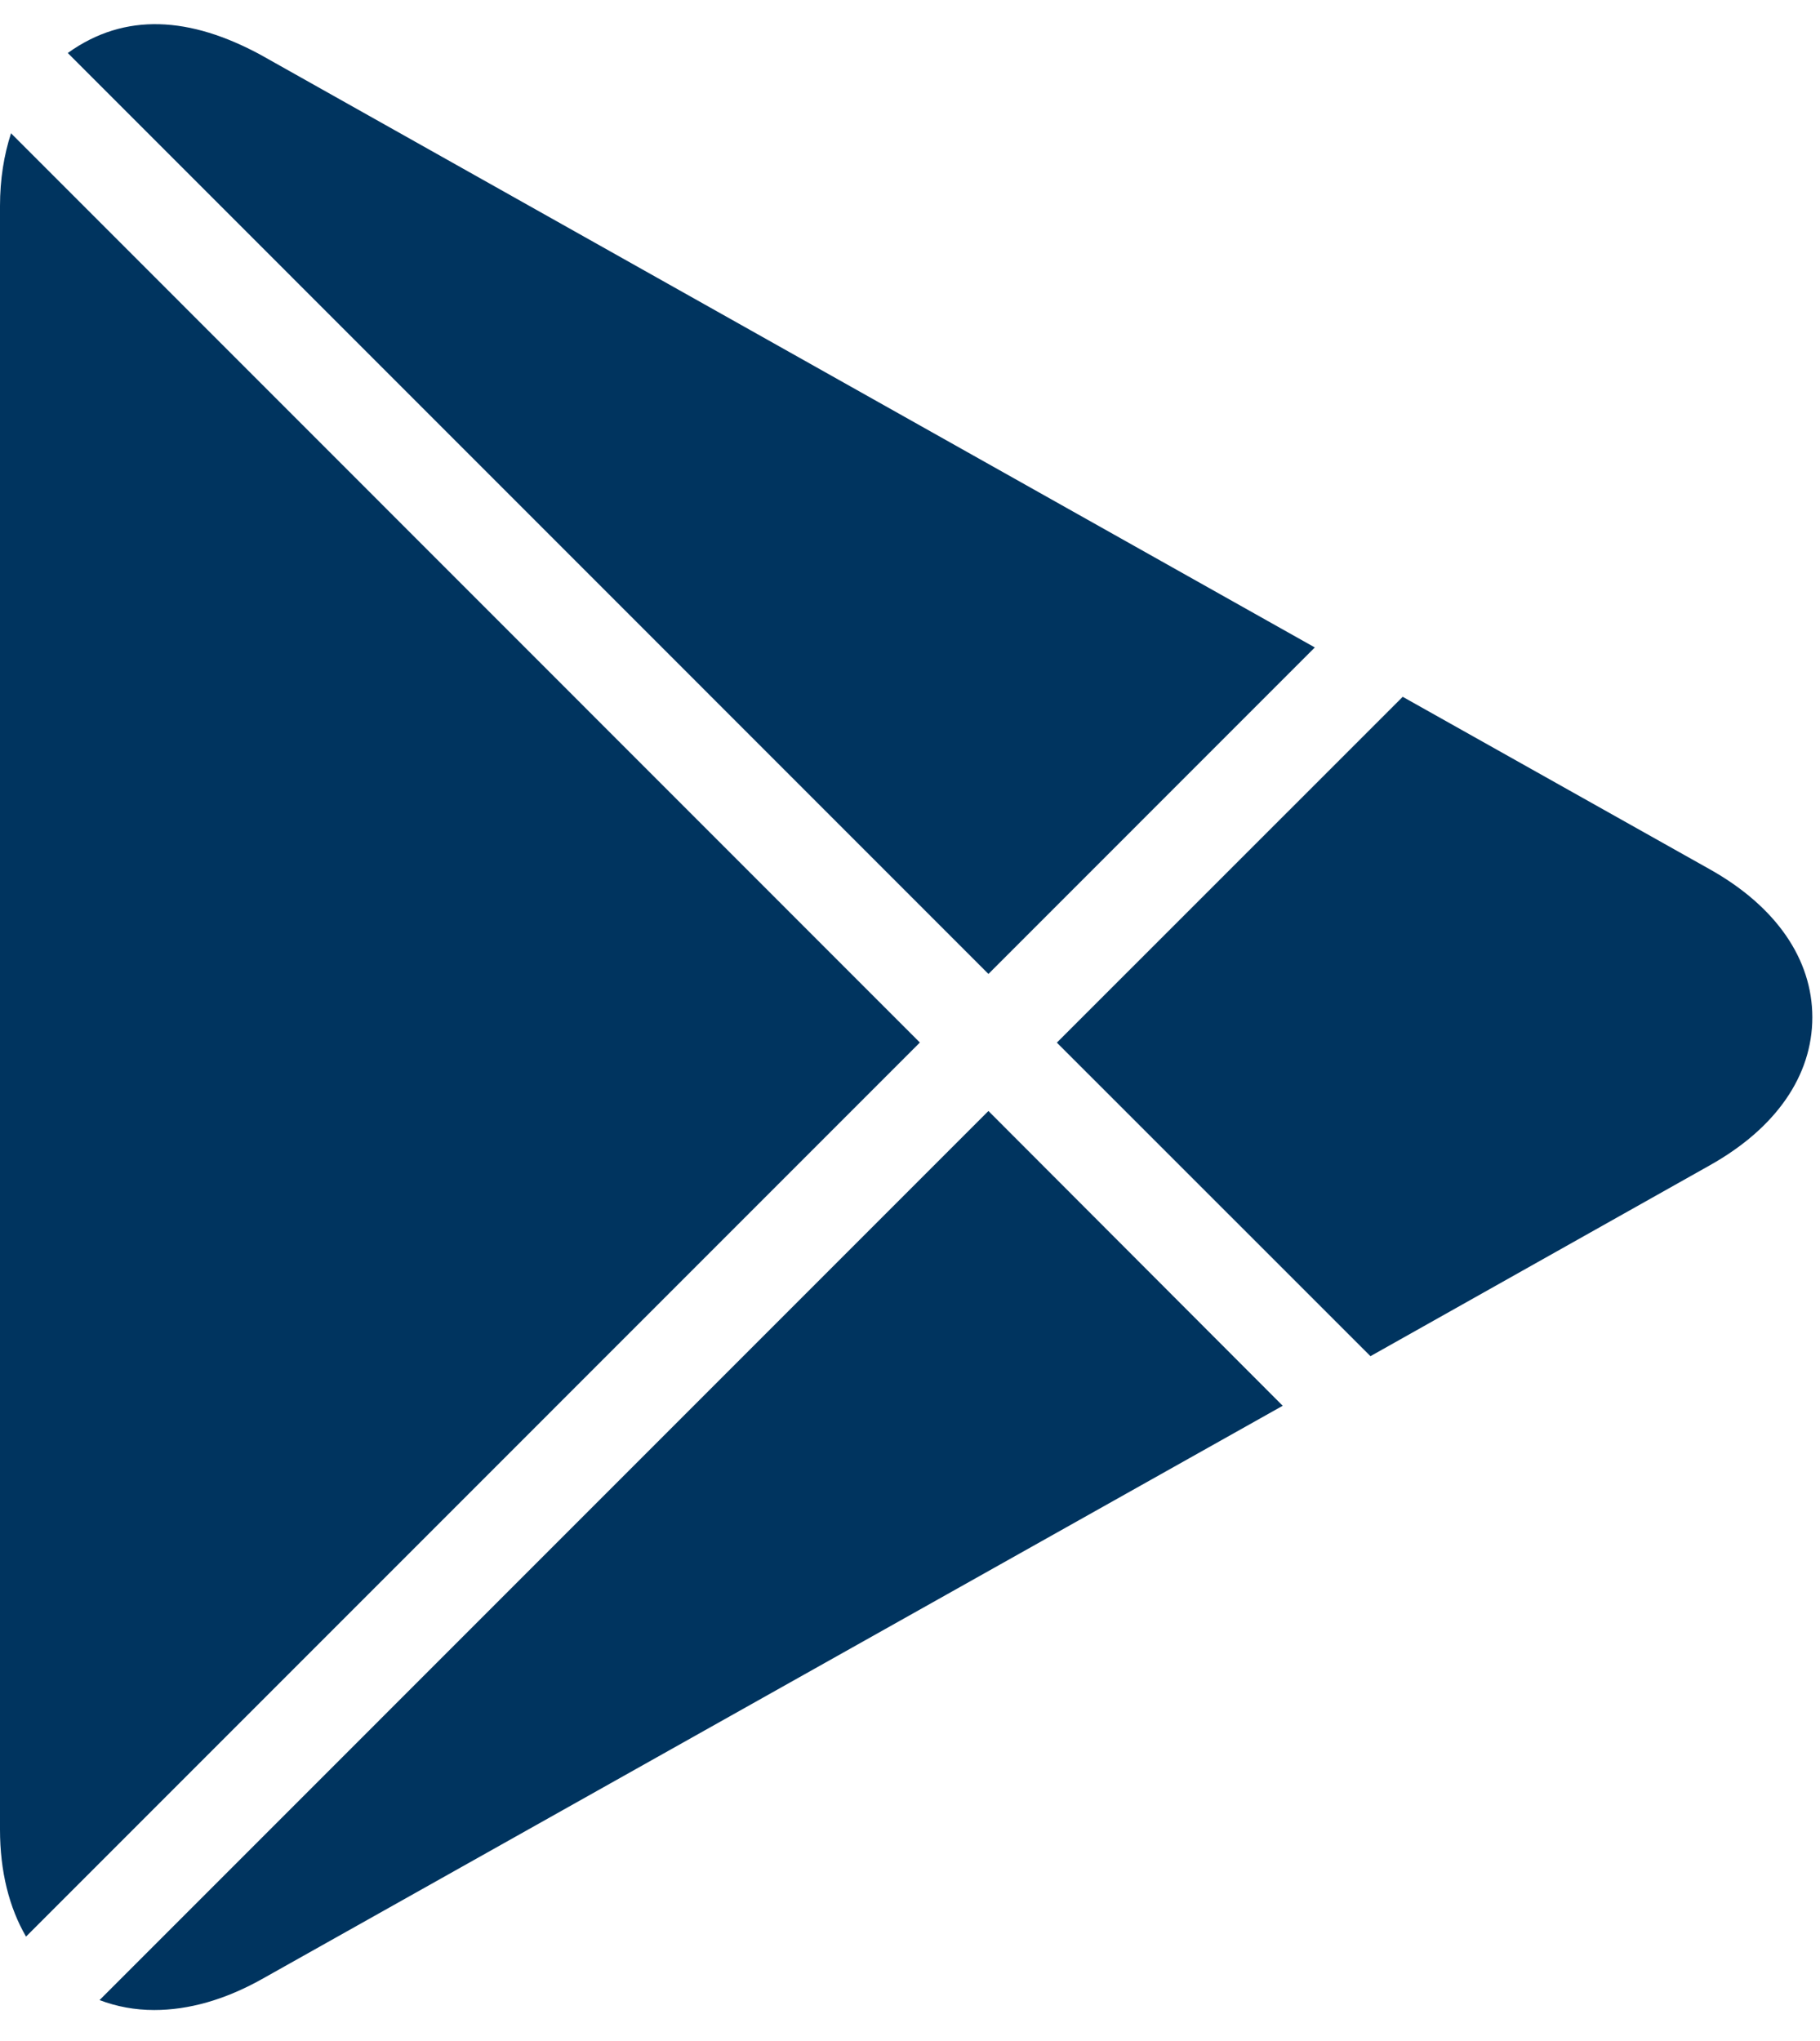 <svg width="33" height="37" viewBox="0 0 33 37" fill="none" xmlns="http://www.w3.org/2000/svg">
<path d="M17.922 17.656L23.84 11.737L4.724 0.993C3.457 0.308 2.27 0.212 1.229 0.961L17.922 17.656ZM24.849 24.585L31.002 21.125C32.203 20.452 32.861 19.499 32.861 18.442C32.861 17.388 32.203 16.433 31.004 15.76L25.434 12.632L19.163 18.901L24.849 24.585ZM0.2 2.416C0.072 2.81 0 3.251 0 3.733V33.166C0 33.928 0.168 34.585 0.472 35.107L16.679 18.899L0.2 2.416ZM17.922 20.14L1.805 36.258C2.114 36.376 2.446 36.438 2.796 36.438C3.421 36.438 4.071 36.254 4.734 35.886L23.258 25.484L17.922 20.14Z" fill="#00345F"/>
</svg>
